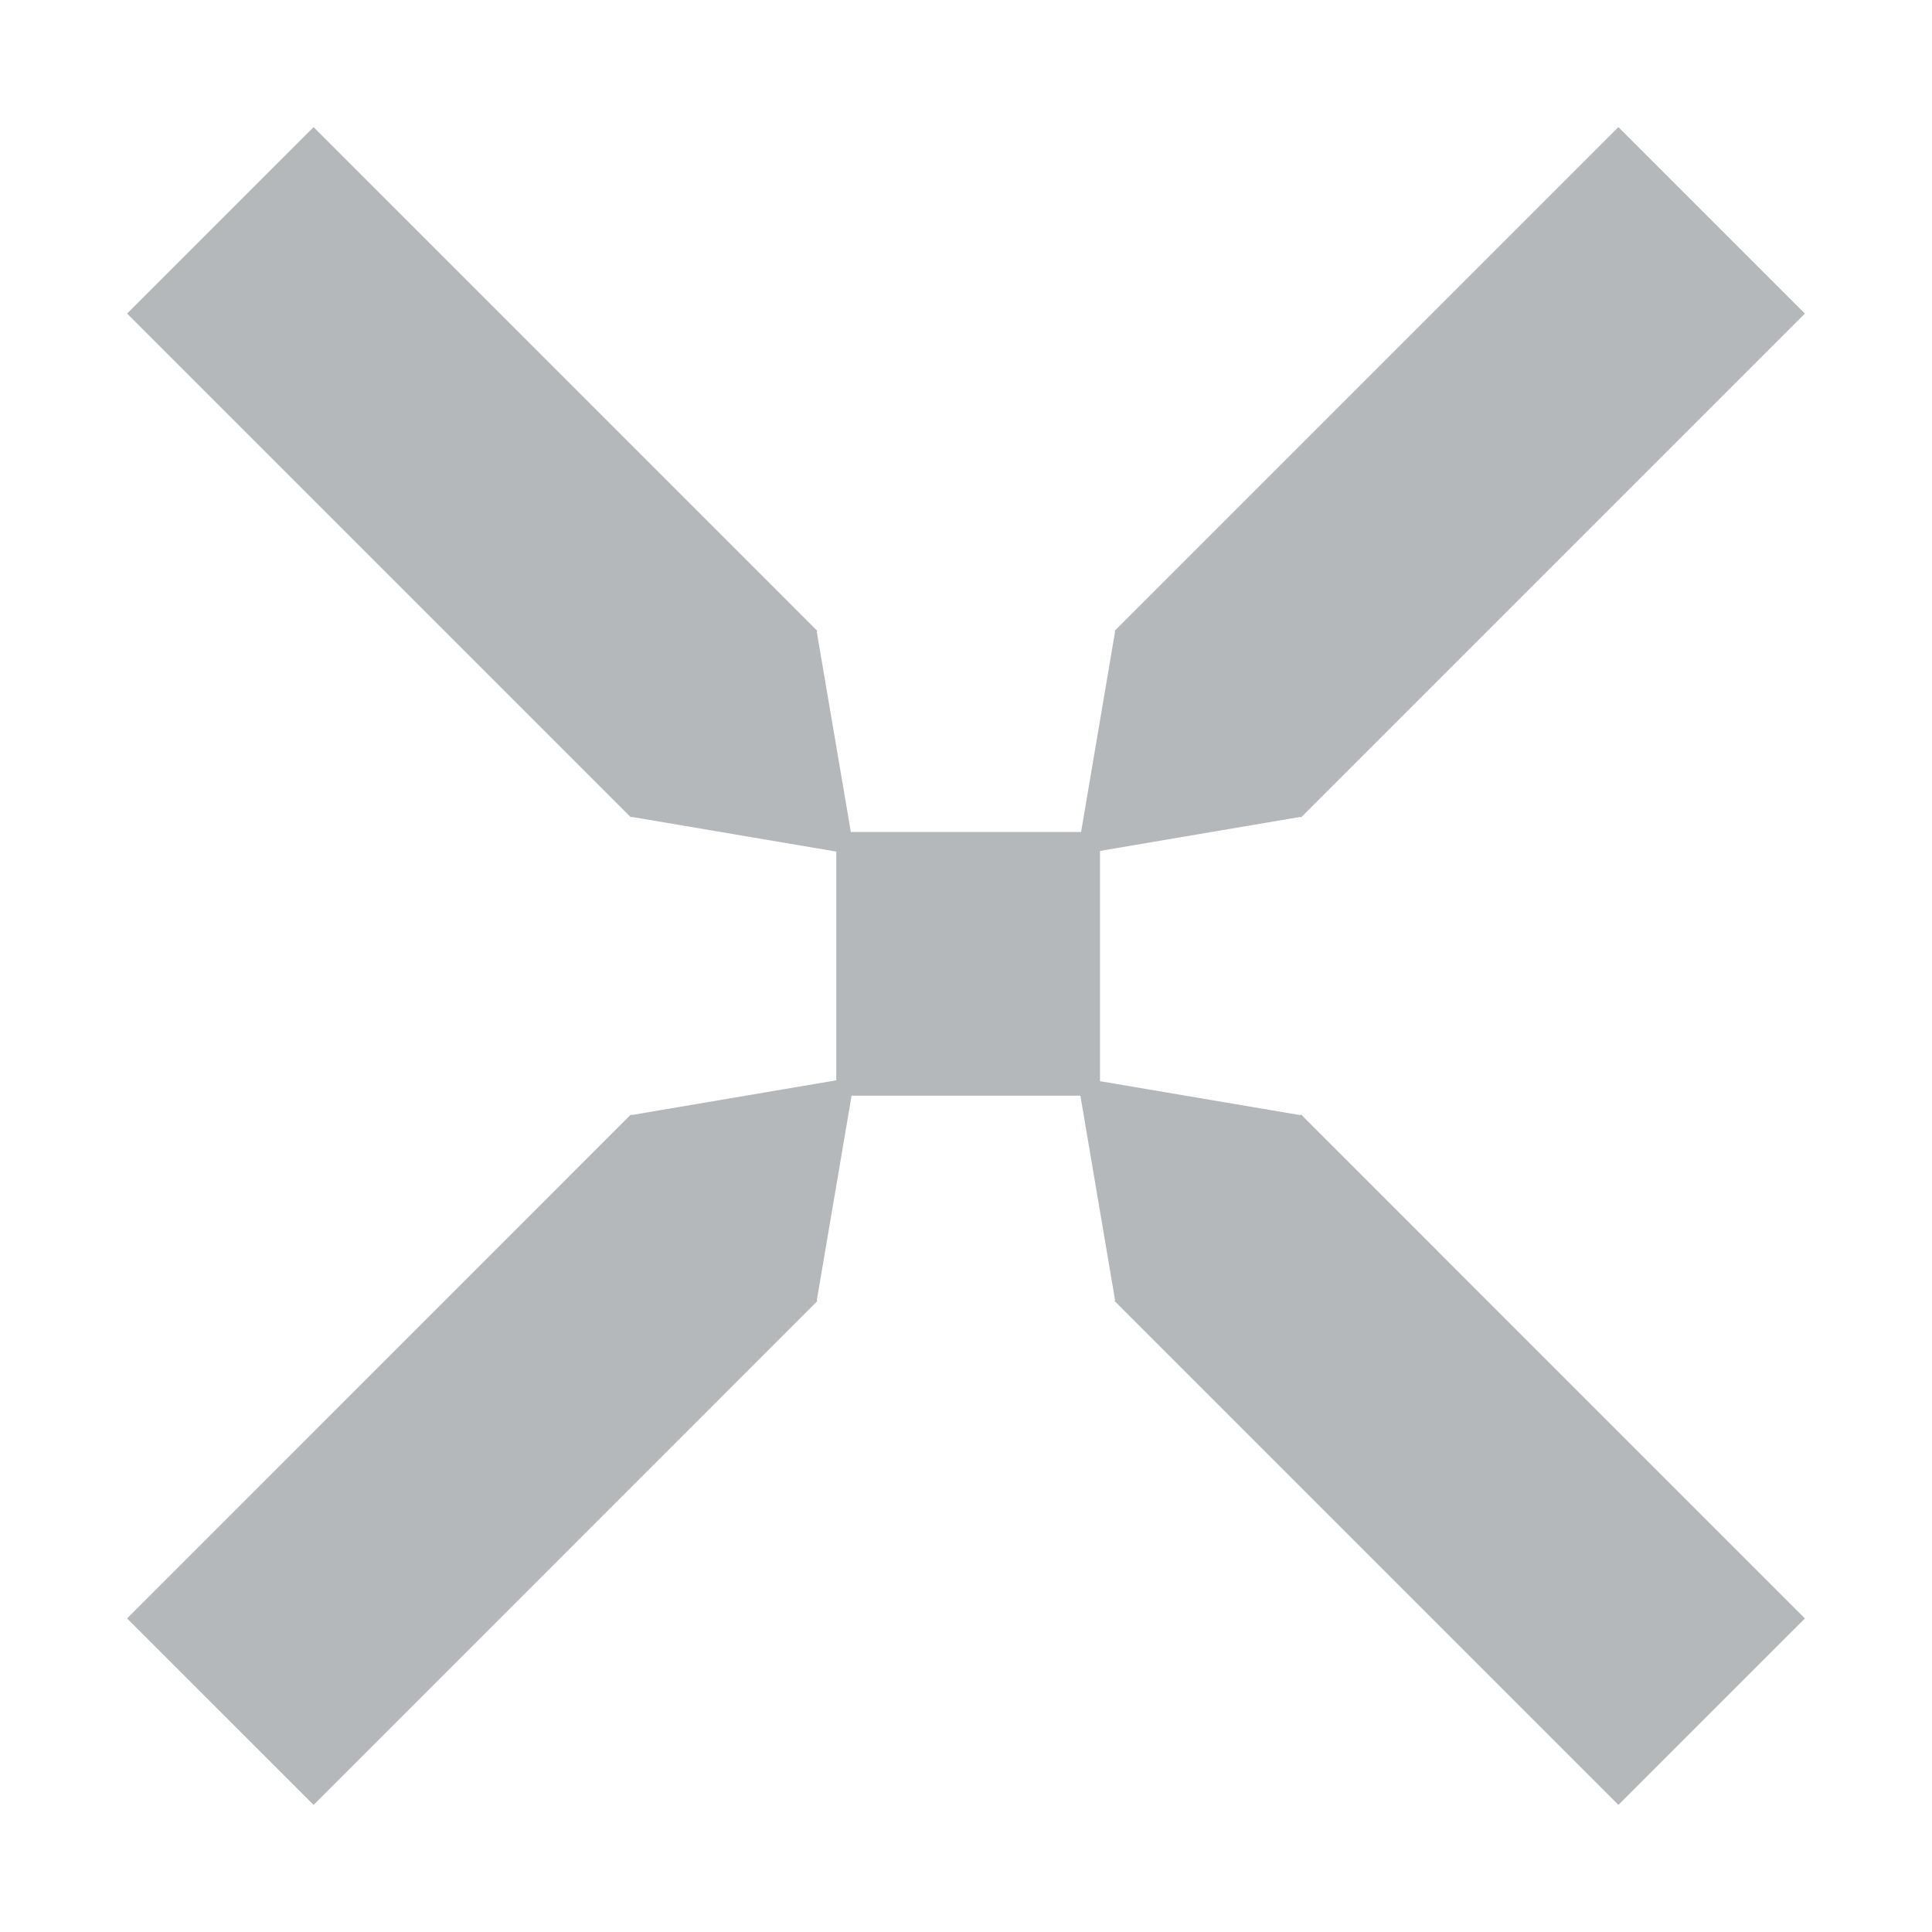 <svg
   xmlns:svg="http://www.w3.org/2000/svg"
   xmlns="http://www.w3.org/2000/svg"
   viewBox="0 0 76 76"
   xml:space="preserve">
<path
  d="m 51.179,43.844 -0.021,0.024 -7.887,-1.337 v -9.058 l 7.887,-1.339 0.021,0.021 19.819,-19.819 -7.335,-7.335 -19.819,19.82 0.021,0.021 -1.338,7.887 h -9.057 l -1.342,-7.887 0.025,-0.021 L 12.336,5 5,12.335 24.819,32.154 l 0.022,-0.021 8.056,1.366 v 8.998 l -8.058,1.367 -0.021,-0.021 -19.818,19.822 7.336,7.335 19.817,-19.821 -0.023,-0.022 1.369,-8.056 h 9.001 l 1.366,8.056 -0.021,0.022 19.819,19.821 7.337,-7.335 -19.821,-19.822 z"
  fill="#b5b8ba" />
</svg>